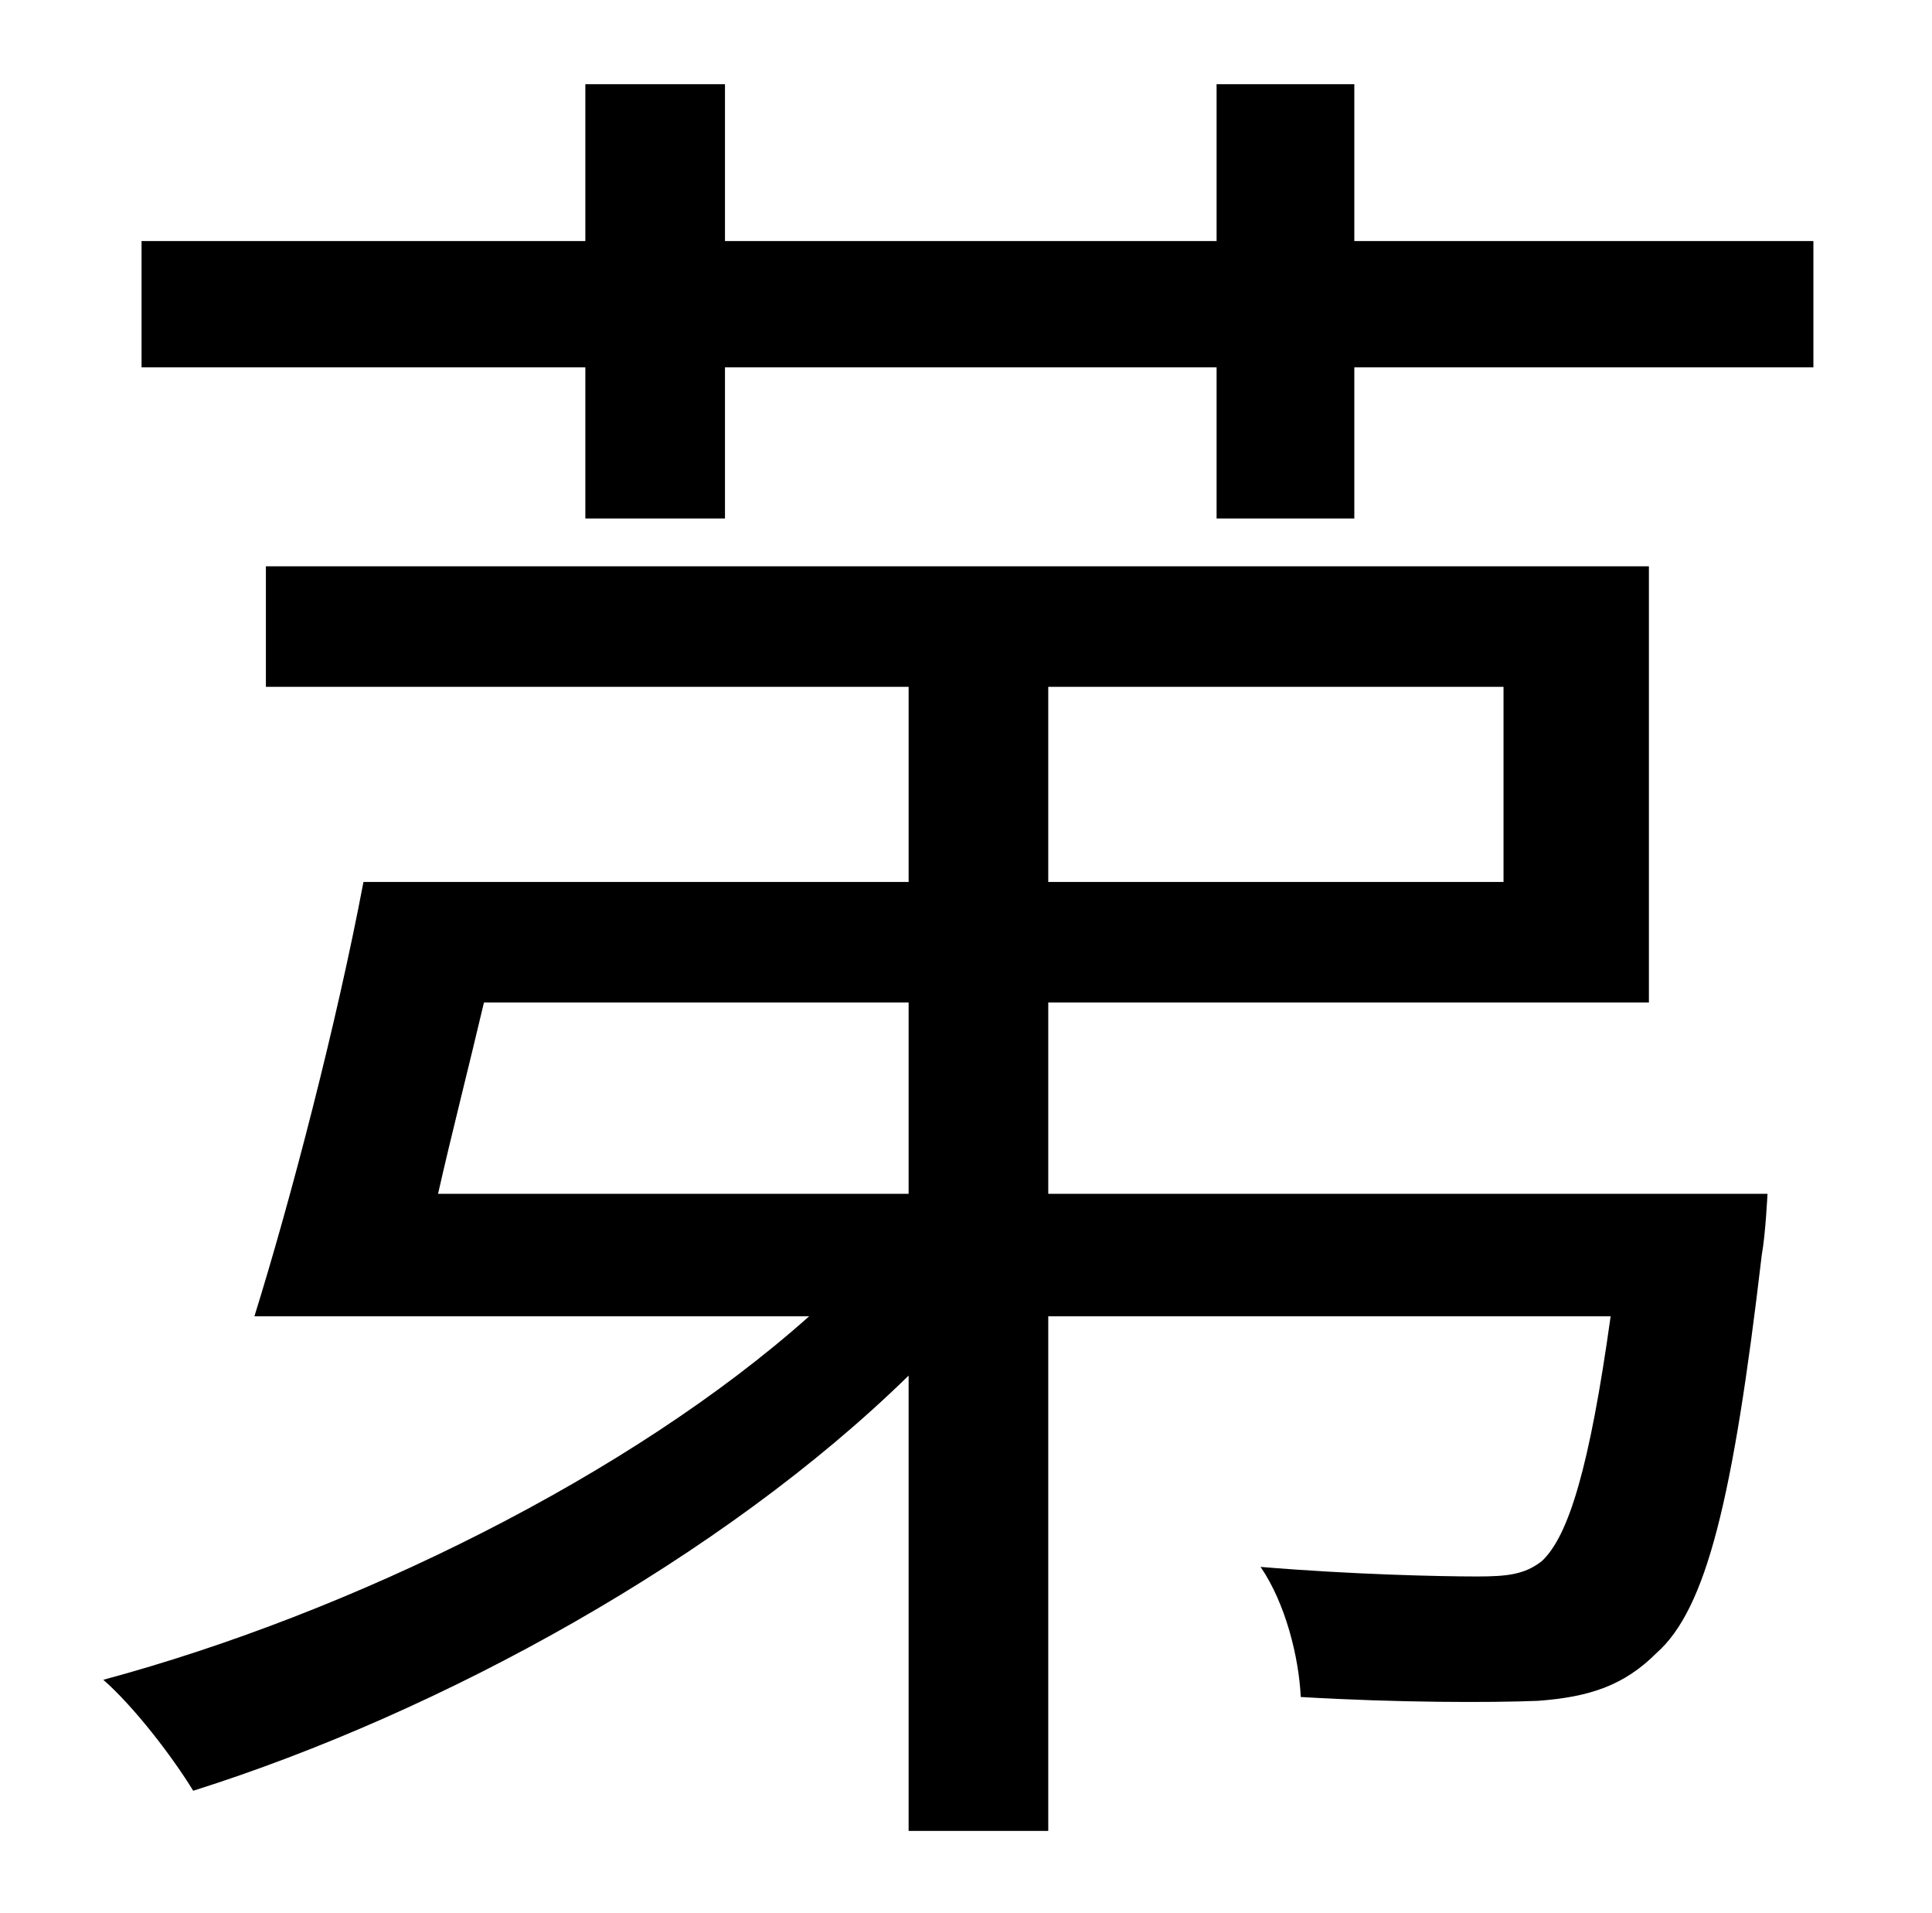 <?xml version="1.0" standalone="no"?>
<!DOCTYPE svg PUBLIC "-//W3C//DTD SVG 1.1//EN" "http://www.w3.org/Graphics/SVG/1.1/DTD/svg11.dtd" >
<svg xmlns="http://www.w3.org/2000/svg" xmlns:xlink="http://www.w3.org/1999/xlink" version="1.1" viewBox="-10 0 1010 1000">
   <path fill="currentColor"
d="M465 524h-222c-8 34 -17 69 -24 100h246v-100zM538 359v102h238v-102h-238zM538 624h376s-1 21 -3 32c-15 128 -29 185 -55 208c-17 17 -35 23 -62 25c-25 1 -73 1 -124 -2c-1 -21 -8 -49 -21 -68c48 4 94 5 113 5c16 0 25 -1 34 -8c14 -13 25 -49 36 -128h-294v269h-73
v-238c-97 95 -244 176 -374 217c-11 -18 -31 -44 -47 -58c130 -35 276 -107 369 -190h-290c19 -61 43 -153 57 -227h285v-102h-336v-63h723v228h-314v100zM698 126h240v66h-240v79h-72v-79h-257v79h-73v-79h-232v-66h232v-82h73v82h257v-82h72v82z" />
</svg>
